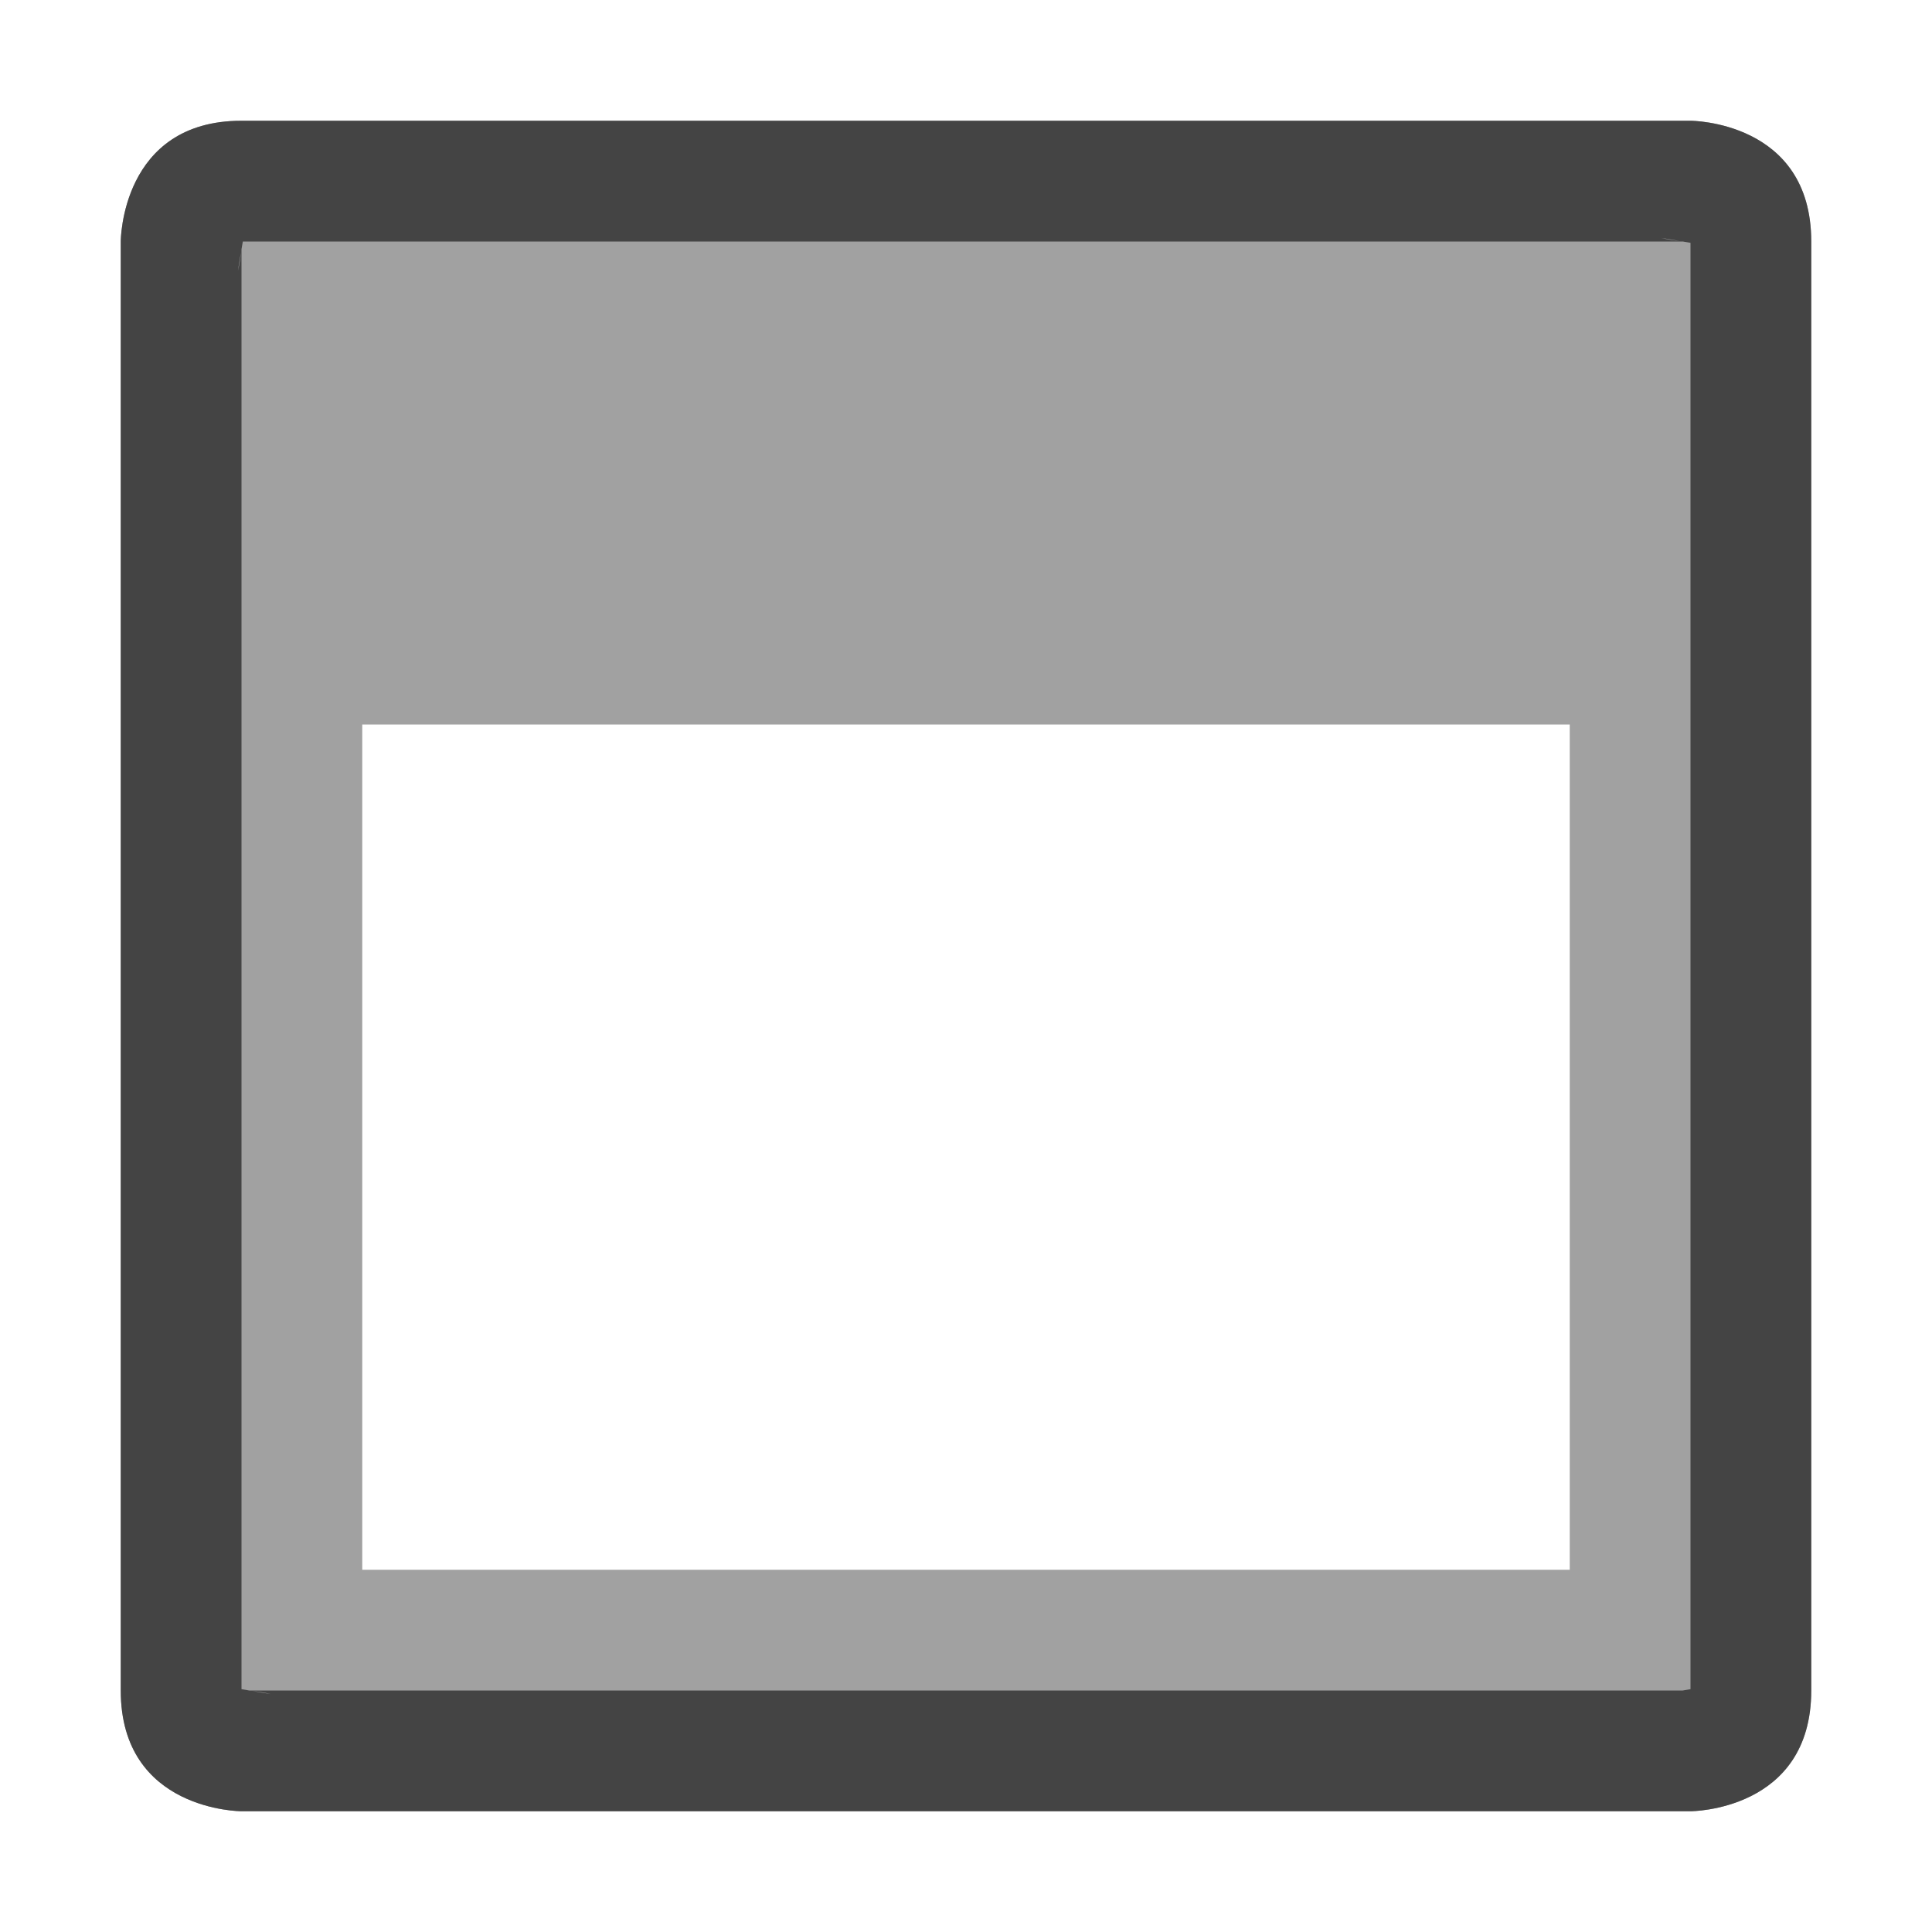 <svg style="clip-rule:evenodd;fill-rule:evenodd;stroke-linejoin:round;stroke-miterlimit:2" viewBox="0 0 16 16" xmlns="http://www.w3.org/2000/svg">
 <path d="m2 1c-1 0-1 1-1 1v12c0 1 1 1 1 1h12s1 0 1-1v-12c0-1-1-1-1-1h-12zm0.243 13.03c-0.05-0.013-0.1-0.021-0.151-0.025l0.151 0.025zm-0.232-12.03-0.011 0.064v11.925l0.064 0.011h11.872l0.064-0.011v-11.978l-0.064-0.011h-11.925zm-0.016 0.092-0.025 0.151c0.013-0.05 0.021-0.1 0.025-0.151zm11.913-0.097-0.151-0.025c0.05 0.013 0.1 0.021 0.151 0.025z" fill="#444444"/>
 <path d="m2 1c-1 0-1 1-1 1v12c0 1 1 1 1 1h12s1 0 1-1v-12c0-1-1-1-1-1h-12zm1 5h10v7h-10v-7z" style="fill-opacity:.5;fill:rgb(68,68,68)"/>
</svg>
